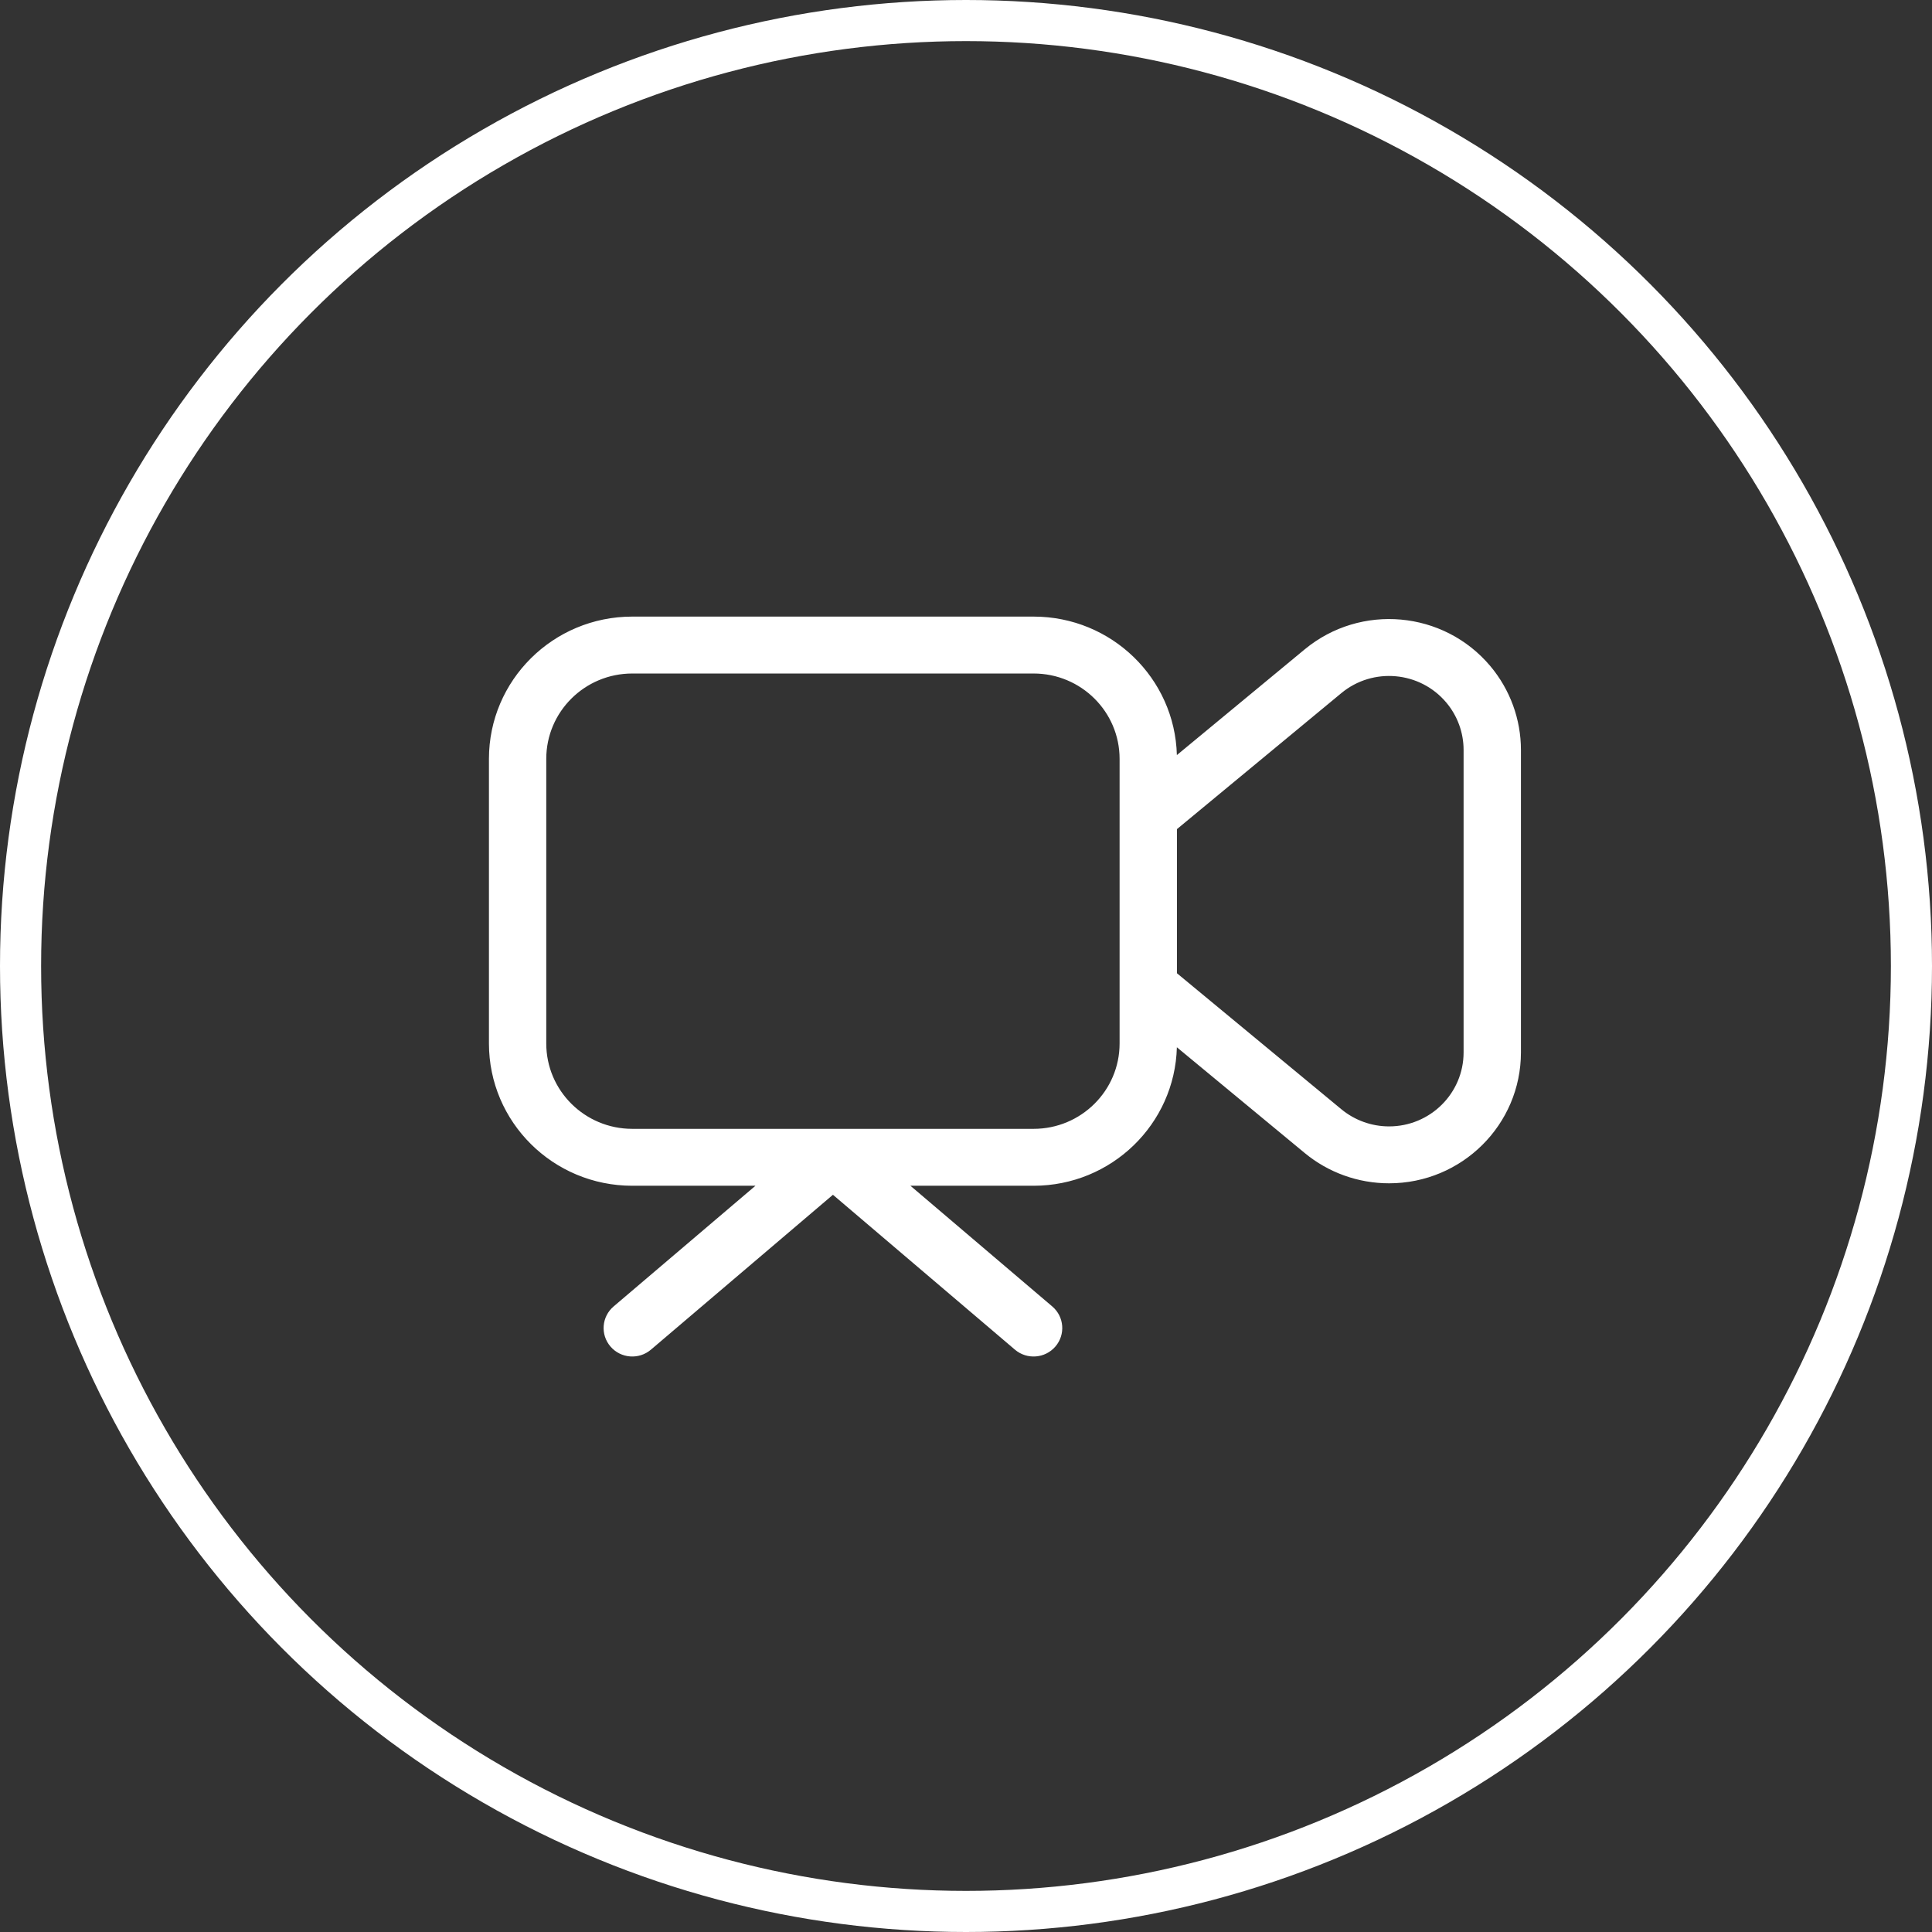 <svg width="94" height="94" viewBox="0 0 94 94" fill="none" xmlns="http://www.w3.org/2000/svg">
<rect x="0" y="0" width="94" height="94" fill="#333333" stroke="none"/>
<circle cx="47" cy="47" r="46" stroke="white" stroke-width="2"/>
<path d="M36.756 57.692H30.763C26.911 57.692 23.789 54.593 23.789 50.769V36.923C23.789 33.1 26.911 30 30.763 30H50.289C54.078 30 57.161 33 57.26 36.738L63.477 31.596C66.199 29.344 70.244 29.709 72.513 32.411C73.473 33.556 74 34.998 74 36.489V51.204C74 54.721 71.127 57.573 67.584 57.573C66.083 57.573 64.629 57.051 63.477 56.097L57.26 50.954C57.161 54.692 54.078 57.692 50.289 57.692H44.296L51.197 63.564C51.782 64.062 51.849 64.936 51.348 65.516C50.847 66.097 49.966 66.164 49.381 65.667L40.526 58.131L31.67 65.667C31.086 66.164 30.205 66.097 29.704 65.516C29.203 64.936 29.27 64.062 29.855 63.564L36.756 57.692ZM54.473 48.009C54.473 48.002 54.473 47.996 54.473 47.989V39.703C54.473 39.696 54.473 39.69 54.473 39.683V36.923C54.473 34.629 52.6 32.769 50.289 32.769H30.763C28.452 32.769 26.578 34.629 26.578 36.923V50.769C26.578 53.063 28.452 54.923 30.763 54.923H50.289C52.6 54.923 54.473 53.063 54.473 50.769V48.009ZM57.263 40.341V47.352L65.262 53.969C65.914 54.508 66.736 54.804 67.584 54.804C69.587 54.804 71.21 53.192 71.21 51.204V36.489C71.21 35.646 70.913 34.831 70.37 34.184C69.088 32.657 66.801 32.45 65.262 33.723L57.263 40.341Z" fill="white"/>
</svg>

